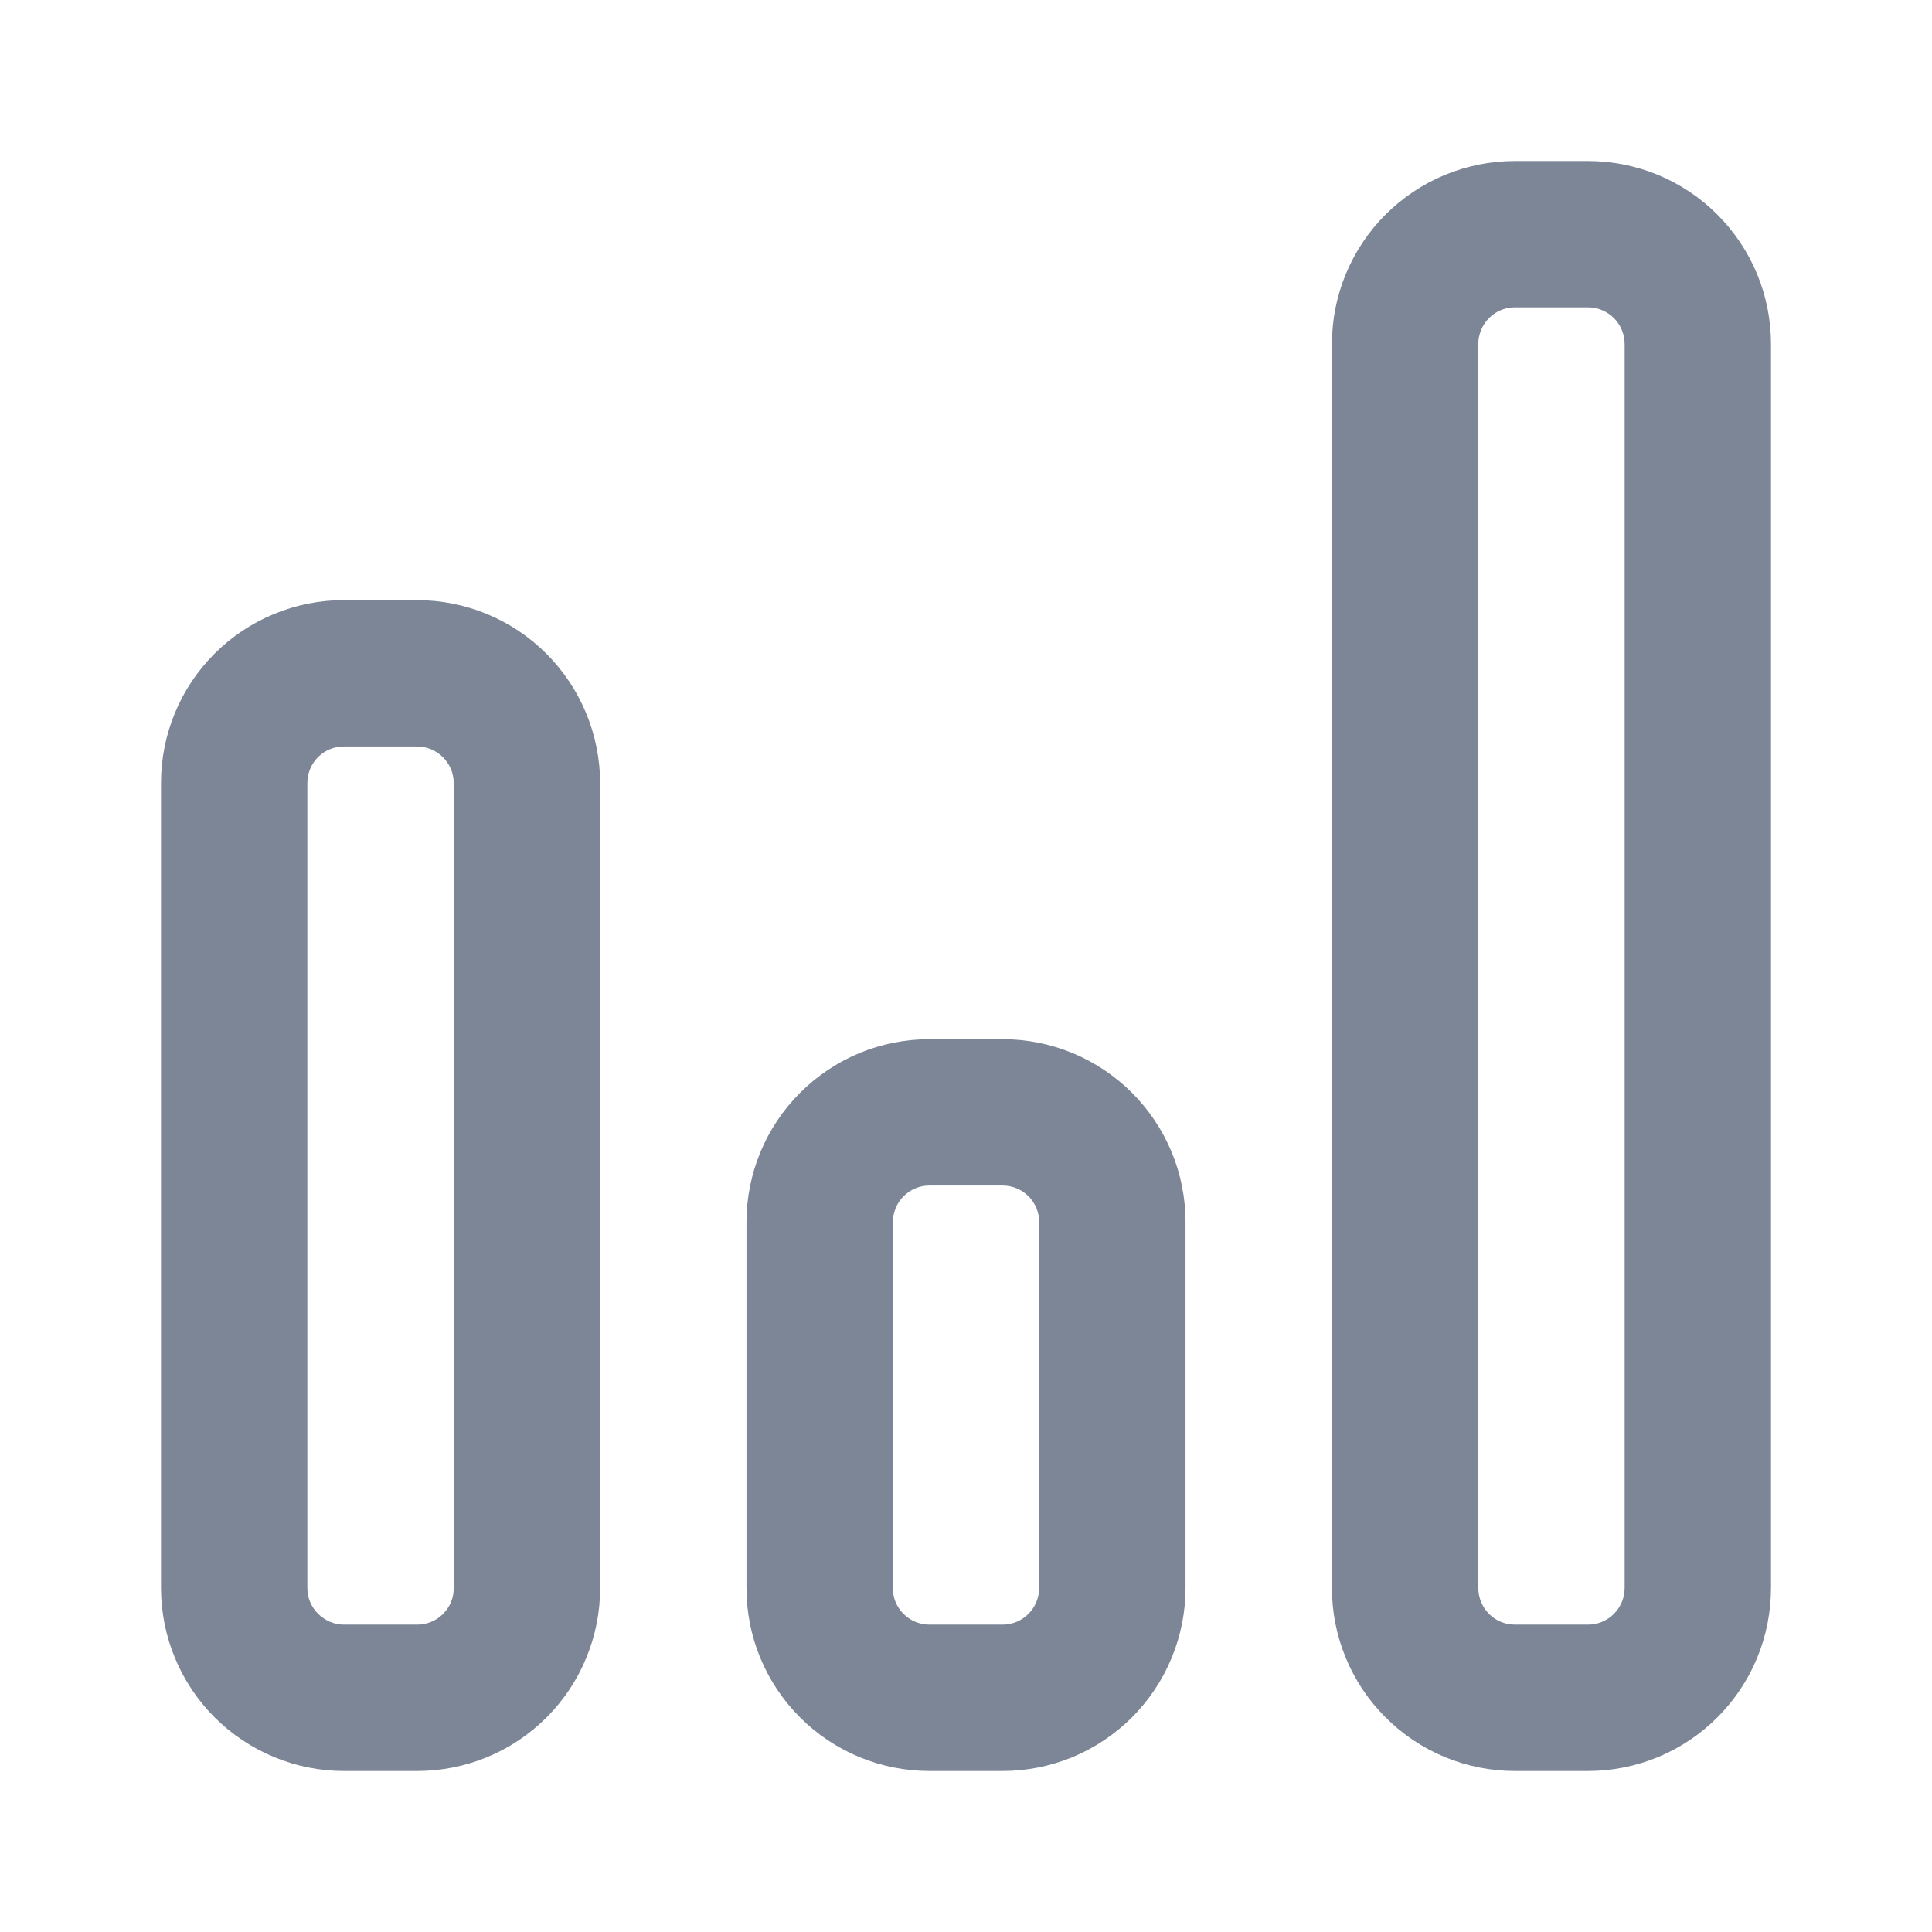 <svg width="24" height="24" viewBox="0 0 24 24" fill="none" xmlns="http://www.w3.org/2000/svg">
<path d="M18.364 4.276V19.724C18.364 19.979 18.567 20.182 18.819 20.182H19.726C19.979 20.182 20.182 19.978 20.182 19.724V4.276C20.182 4.021 19.978 3.818 19.726 3.818H18.819C18.566 3.818 18.364 4.022 18.364 4.276ZM16.546 4.276C16.545 3.977 16.604 3.681 16.718 3.405C16.832 3.129 16.999 2.878 17.21 2.667C17.422 2.455 17.672 2.288 17.948 2.173C18.224 2.059 18.52 2 18.819 2H19.726C20.025 2 20.321 2.059 20.597 2.173C20.873 2.288 21.124 2.455 21.335 2.667C21.546 2.878 21.713 3.129 21.828 3.405C21.942 3.681 22 3.977 22 4.276V19.724C22 20.023 21.942 20.319 21.828 20.595C21.714 20.871 21.546 21.122 21.335 21.333C21.124 21.545 20.873 21.712 20.597 21.827C20.321 21.941 20.025 22 19.726 22H18.819C18.52 22 18.224 21.941 17.948 21.827C17.672 21.712 17.422 21.545 17.211 21.333C16.999 21.122 16.832 20.871 16.718 20.595C16.604 20.319 16.545 20.023 16.546 19.724V4.276ZM2 9.726C2 9.427 2.059 9.132 2.173 8.856C2.287 8.58 2.455 8.33 2.666 8.119C2.877 7.908 3.128 7.741 3.404 7.627C3.68 7.513 3.975 7.454 4.274 7.455H5.181C5.783 7.455 6.361 7.694 6.787 8.12C7.213 8.546 7.453 9.123 7.455 9.725V19.729C7.455 20.027 7.396 20.323 7.281 20.599C7.167 20.875 7 21.125 6.788 21.336C6.577 21.547 6.327 21.714 6.051 21.828C5.775 21.942 5.479 22 5.181 22H4.274C3.671 22 3.094 21.76 2.667 21.335C2.241 20.909 2.001 20.331 2 19.729V9.725V9.726ZM3.818 9.726V19.729C3.818 19.976 4.024 20.182 4.274 20.182H5.181C5.241 20.182 5.3 20.171 5.355 20.148C5.41 20.126 5.46 20.092 5.503 20.05C5.545 20.008 5.579 19.958 5.602 19.903C5.625 19.848 5.636 19.789 5.636 19.729V9.725C5.636 9.478 5.431 9.273 5.181 9.273H4.274C4.214 9.272 4.155 9.284 4.1 9.306C4.044 9.329 3.994 9.362 3.952 9.404C3.909 9.446 3.876 9.496 3.853 9.552C3.83 9.607 3.818 9.666 3.818 9.725V9.726ZM9.273 15.186C9.272 14.887 9.331 14.591 9.445 14.315C9.559 14.039 9.726 13.788 9.938 13.576C10.149 13.365 10.399 13.197 10.675 13.082C10.952 12.968 11.248 12.909 11.546 12.909H12.454C12.753 12.909 13.049 12.968 13.325 13.082C13.601 13.197 13.852 13.364 14.063 13.576C14.274 13.787 14.442 14.039 14.556 14.315C14.67 14.591 14.728 14.887 14.727 15.186V19.723C14.728 20.022 14.669 20.318 14.555 20.594C14.441 20.87 14.274 21.121 14.063 21.333C13.851 21.544 13.601 21.712 13.325 21.827C13.049 21.941 12.752 22 12.454 22H11.546C11.247 22 10.951 21.941 10.675 21.827C10.399 21.712 10.148 21.545 9.937 21.333C9.726 21.122 9.558 20.87 9.444 20.594C9.33 20.318 9.272 20.022 9.273 19.723V15.186V15.186ZM11.091 15.186V19.723C11.09 19.783 11.102 19.843 11.124 19.899C11.147 19.954 11.18 20.005 11.223 20.048C11.265 20.09 11.316 20.124 11.371 20.147C11.427 20.17 11.486 20.182 11.546 20.182H12.454C12.706 20.182 12.909 19.978 12.909 19.723V15.186C12.91 15.126 12.899 15.066 12.876 15.011C12.853 14.955 12.82 14.904 12.777 14.861C12.735 14.819 12.685 14.785 12.629 14.762C12.573 14.739 12.514 14.727 12.454 14.727H11.546C11.294 14.727 11.091 14.931 11.091 15.186V15.186Z" fill="#7D8696"/>
</svg>
